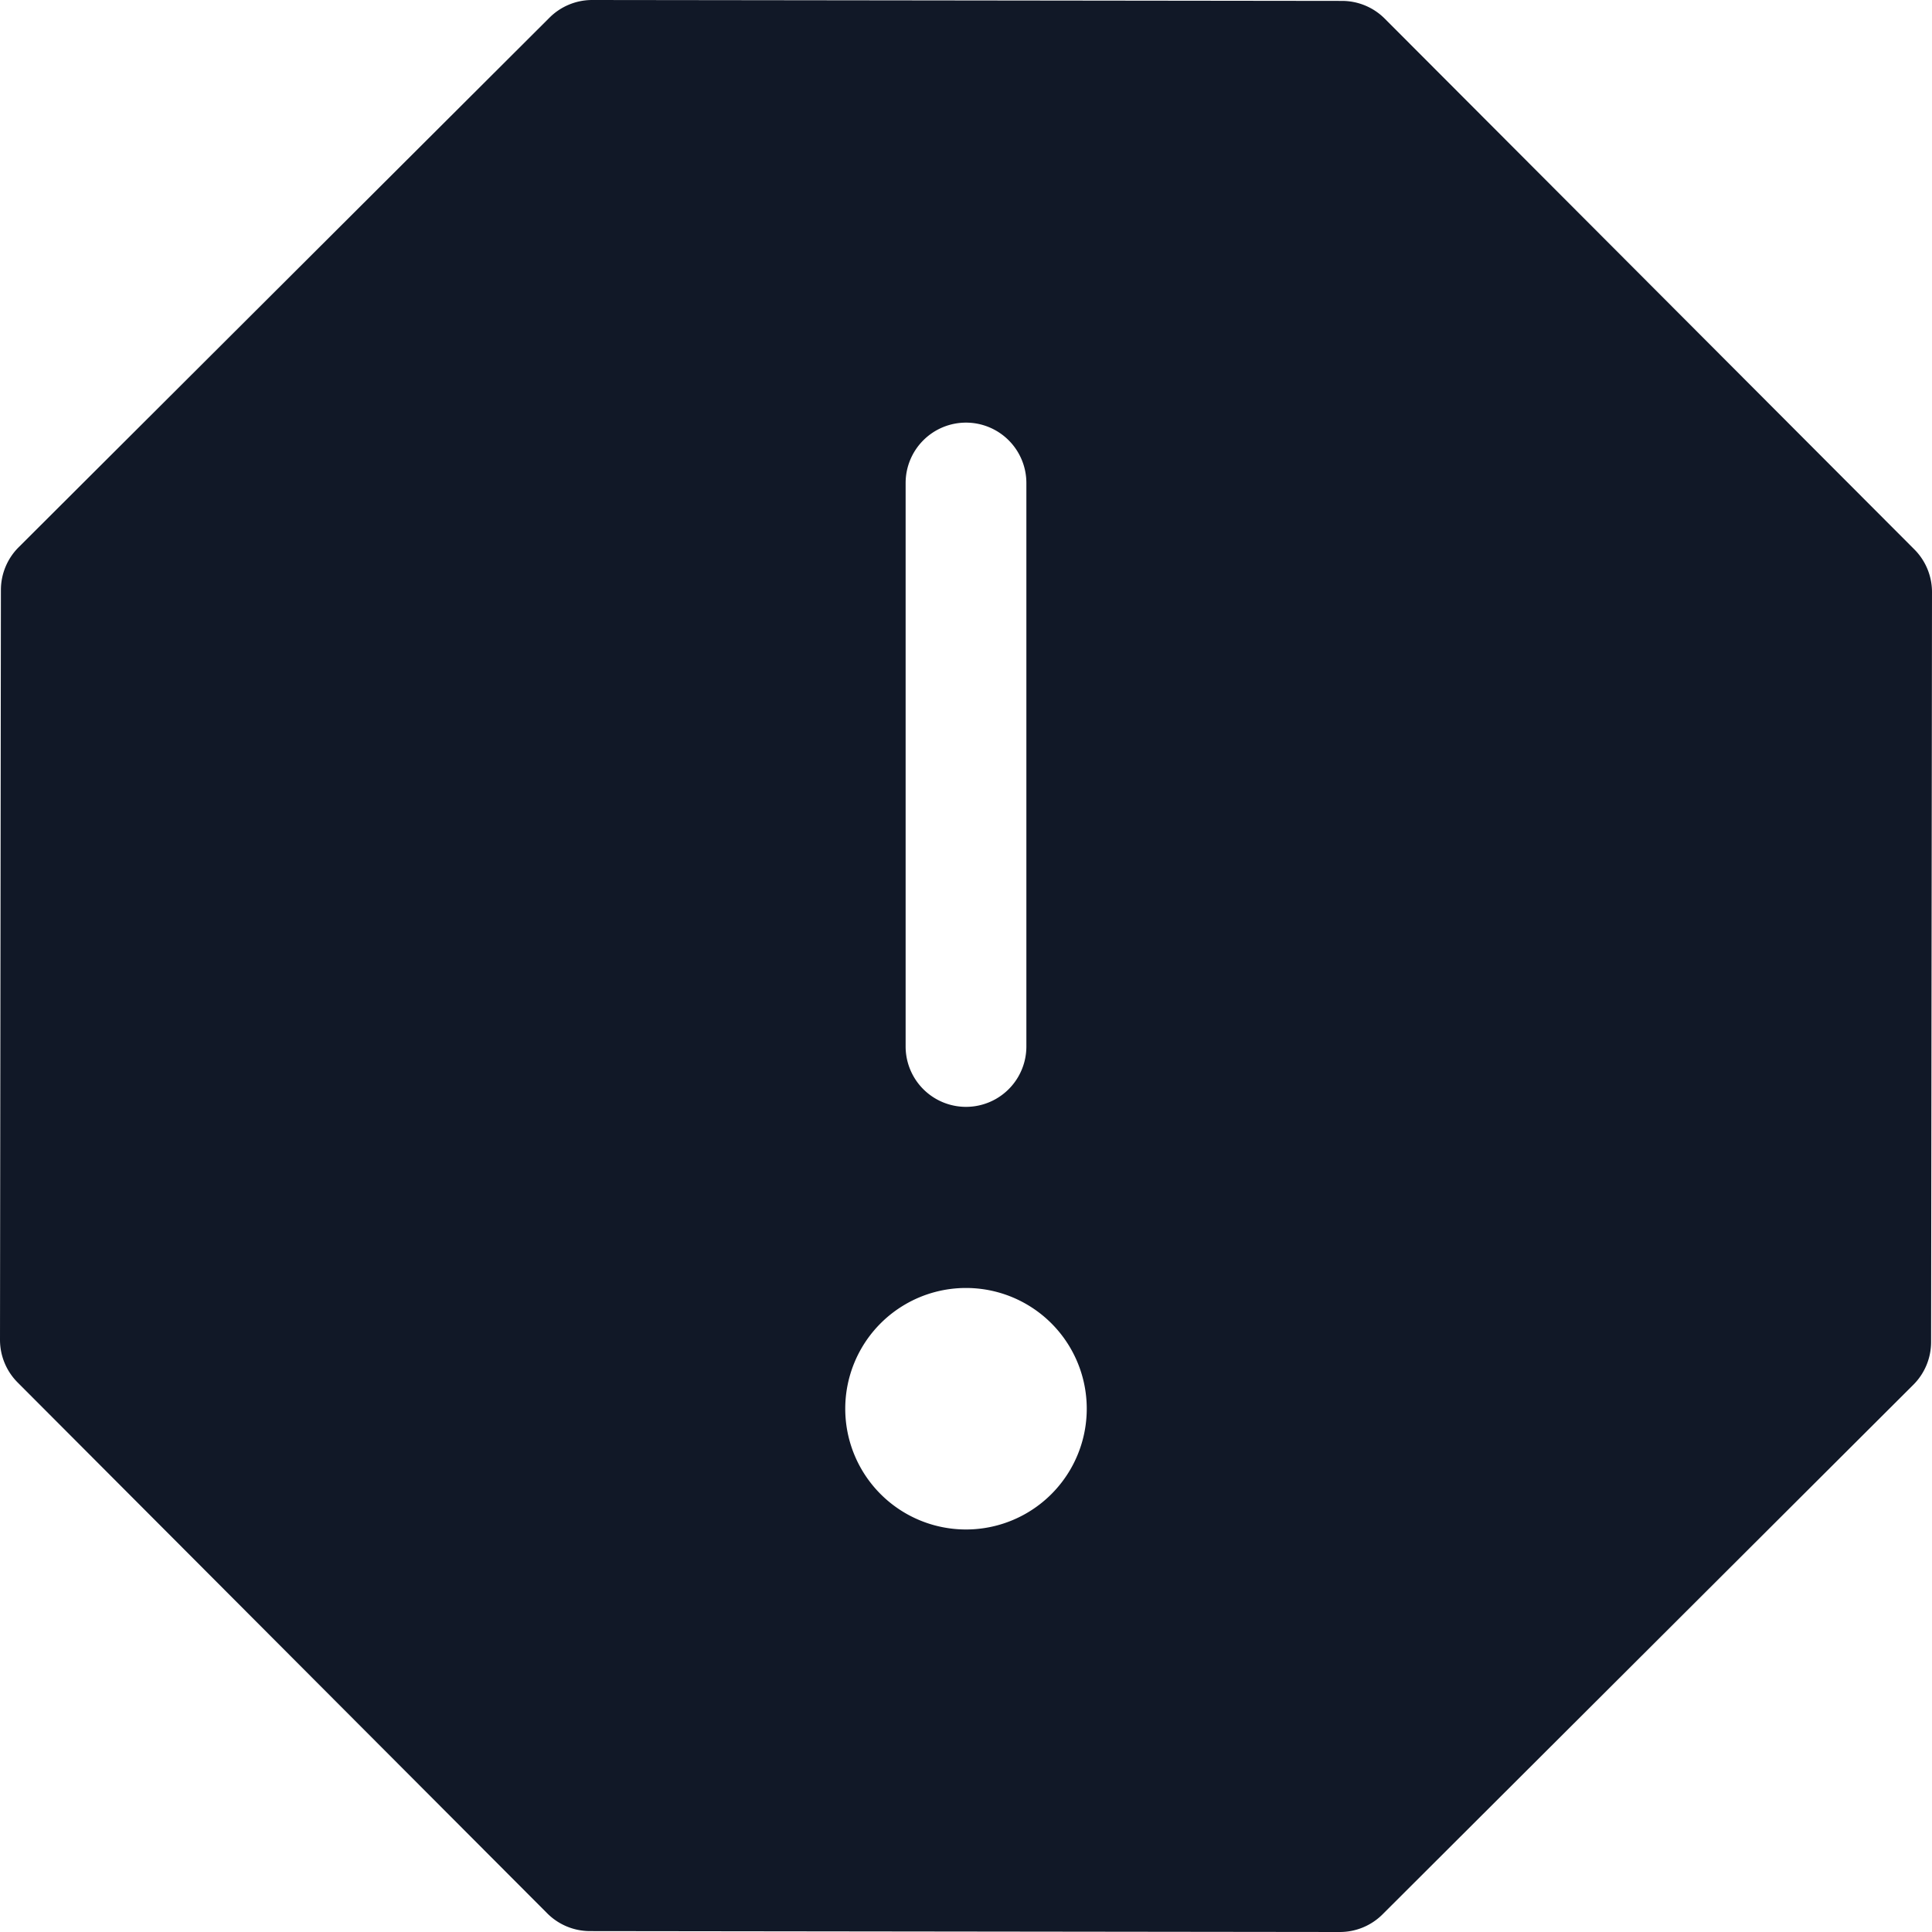 <svg xmlns="http://www.w3.org/2000/svg" width="32" height="32" fill="none" viewBox="0 0 32 32"><path fill="#111827" fill-rule="evenodd" d="M31.708 9.1a1 1 0 0 1 .292.708l-.015 12.42a1 1 0 0 1-.293.707l-8.793 8.773a1 1 0 0 1-.707.292l-12.42-.015a1 1 0 0 1-.707-.293L.293 22.899A1 1 0 0 1 0 22.192l.015-12.42a1 1 0 0 1 .293-.707L9.101.293A1 1 0 0 1 9.808 0l12.42.015a1 1 0 0 1 .707.293zM16 7a1 1 0 0 1 1 1v9.333a1 1 0 0 1-2 0V8a1 1 0 0 1 1-1m2 16.333a2 2 0 1 1-4 0 2 2 0 0 1 4 0" clip-rule="evenodd"/></svg>